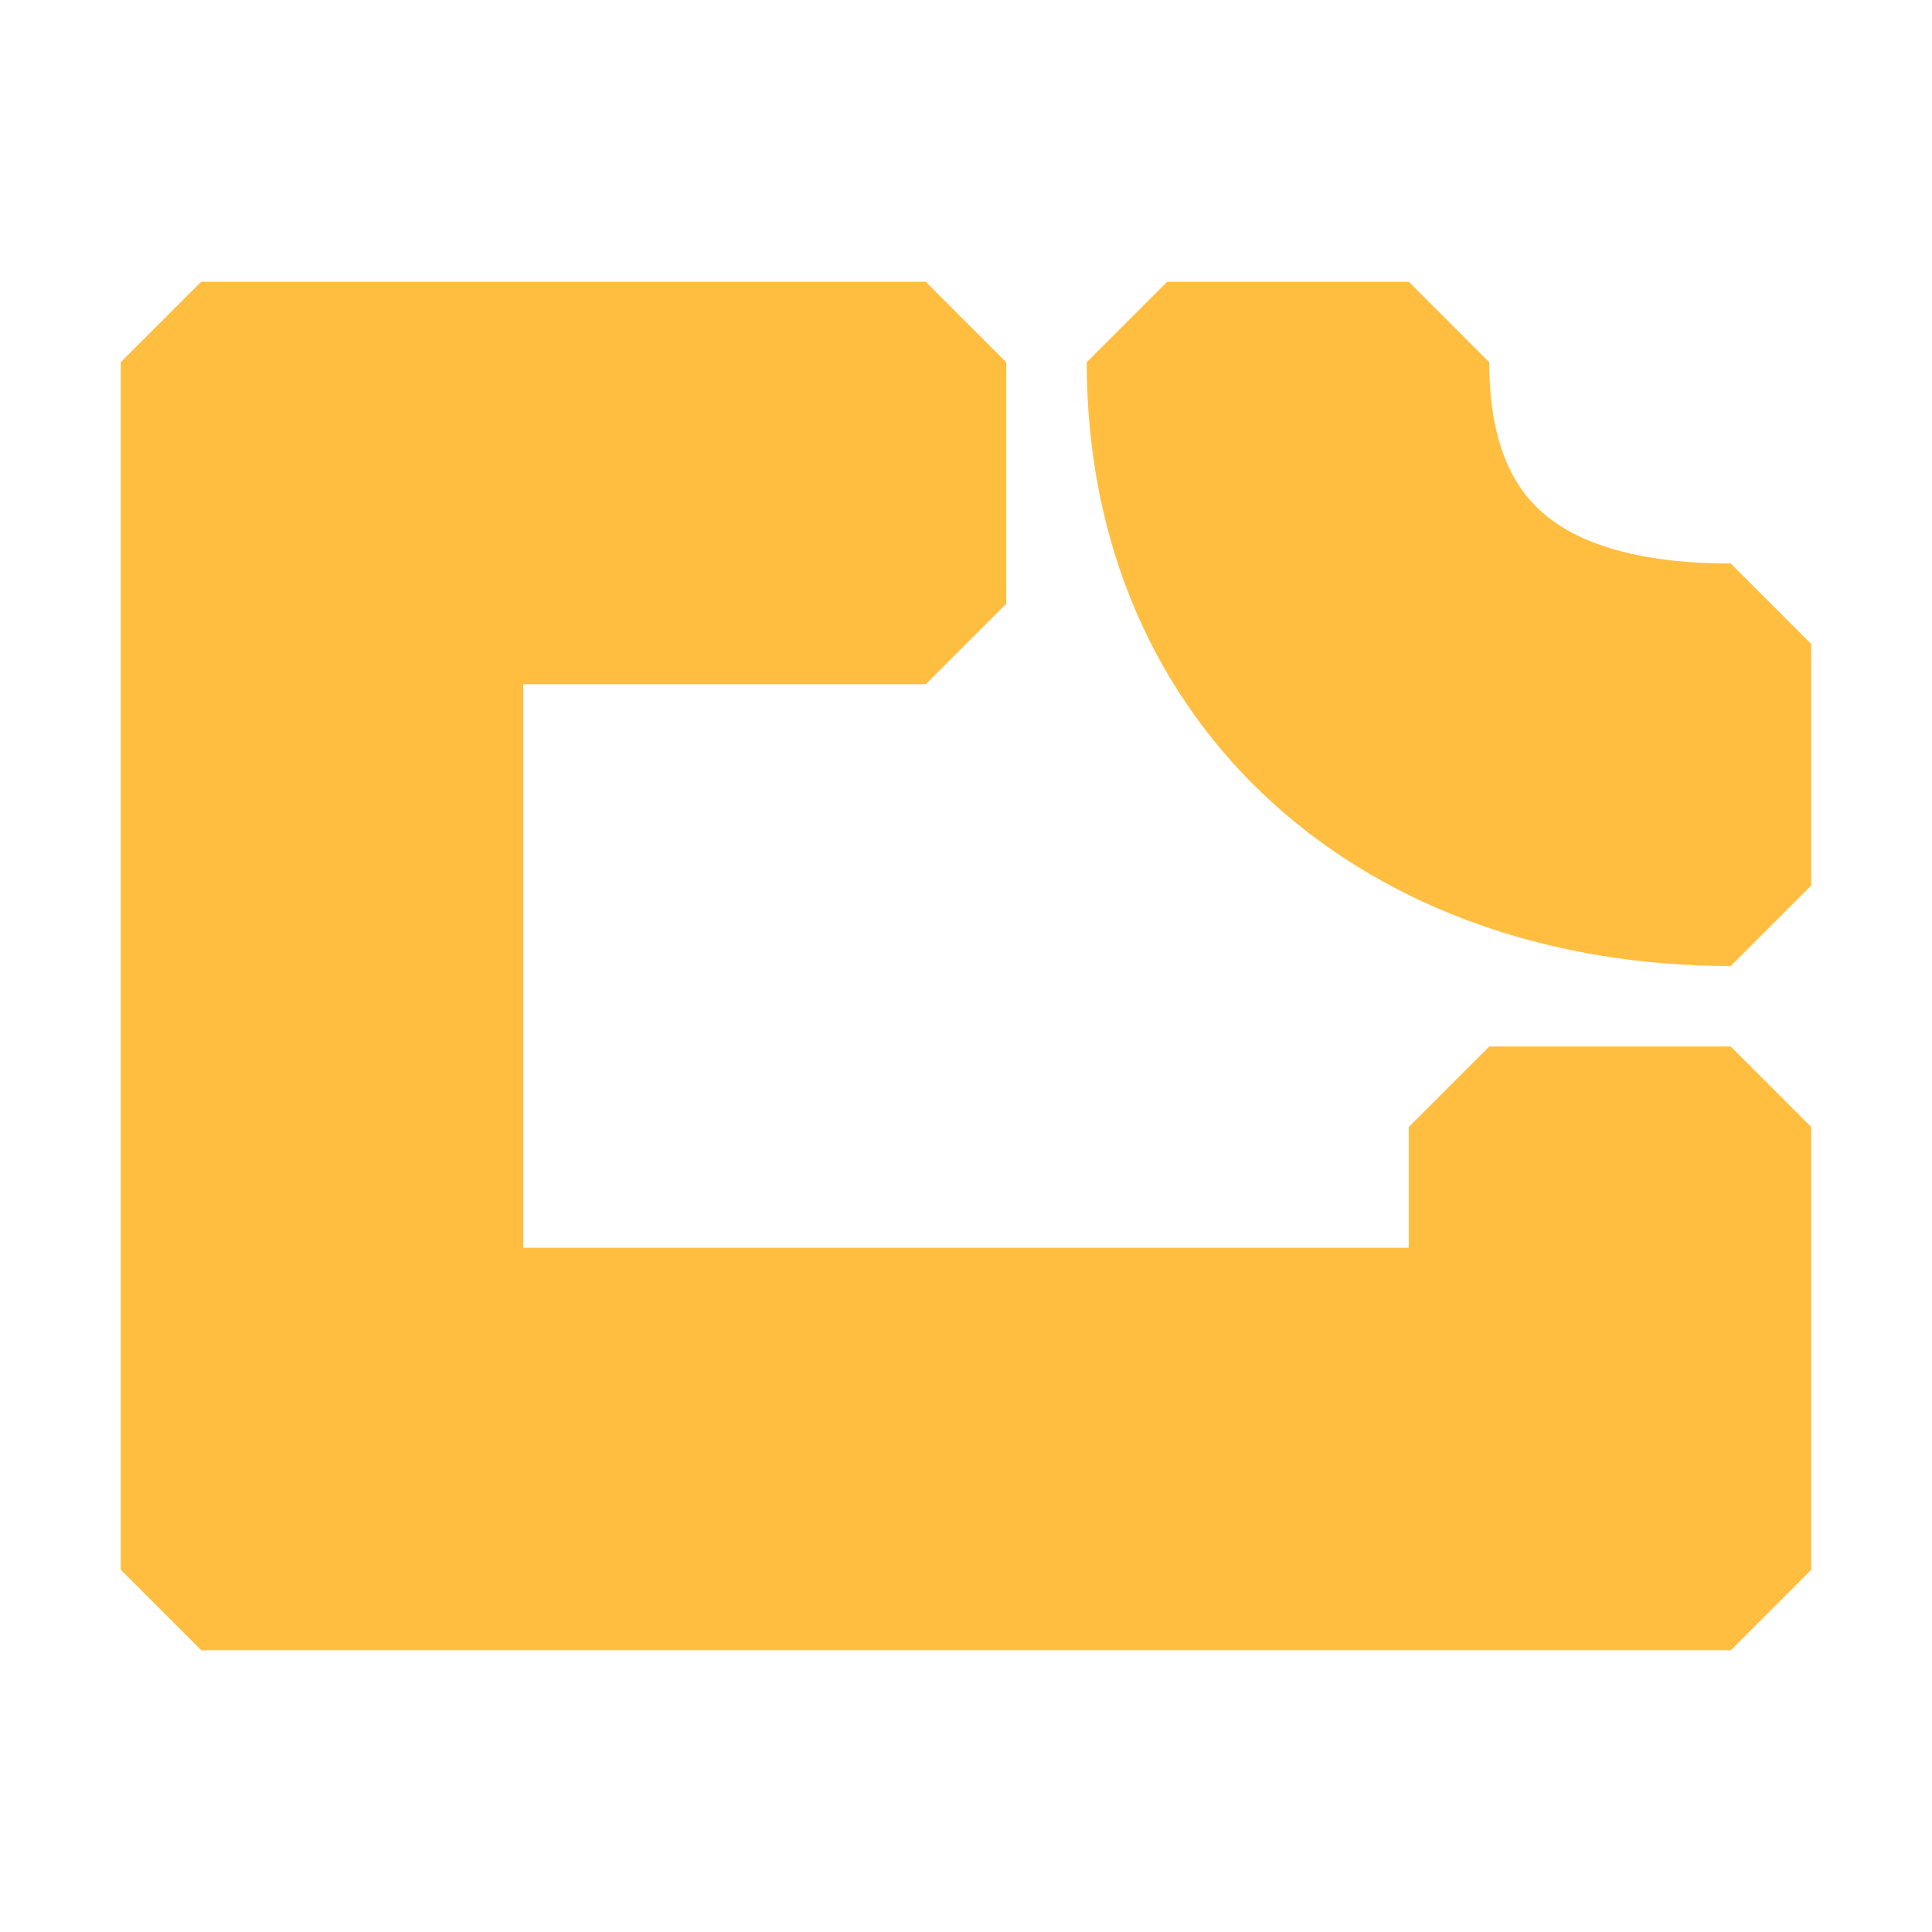 <?xml version="1.0" encoding="UTF-8"?><svg width="24" height="24" viewBox="0 0 48 48" fill="none" xmlns="http://www.w3.org/2000/svg"><path d="M5 39H43V28H37V33H11V15H23V9H5V39Z" fill="#ffbe40" stroke="#ffbe40" stroke-width="4" stroke-linejoin="bevel"/><path d="M43 16V22C35 22 29 17 29 9H35C35 13 37 16 43 16Z" fill="#ffbe40" stroke="#ffbe40" stroke-width="4" stroke-linecap="butt" stroke-linejoin="bevel"/></svg>